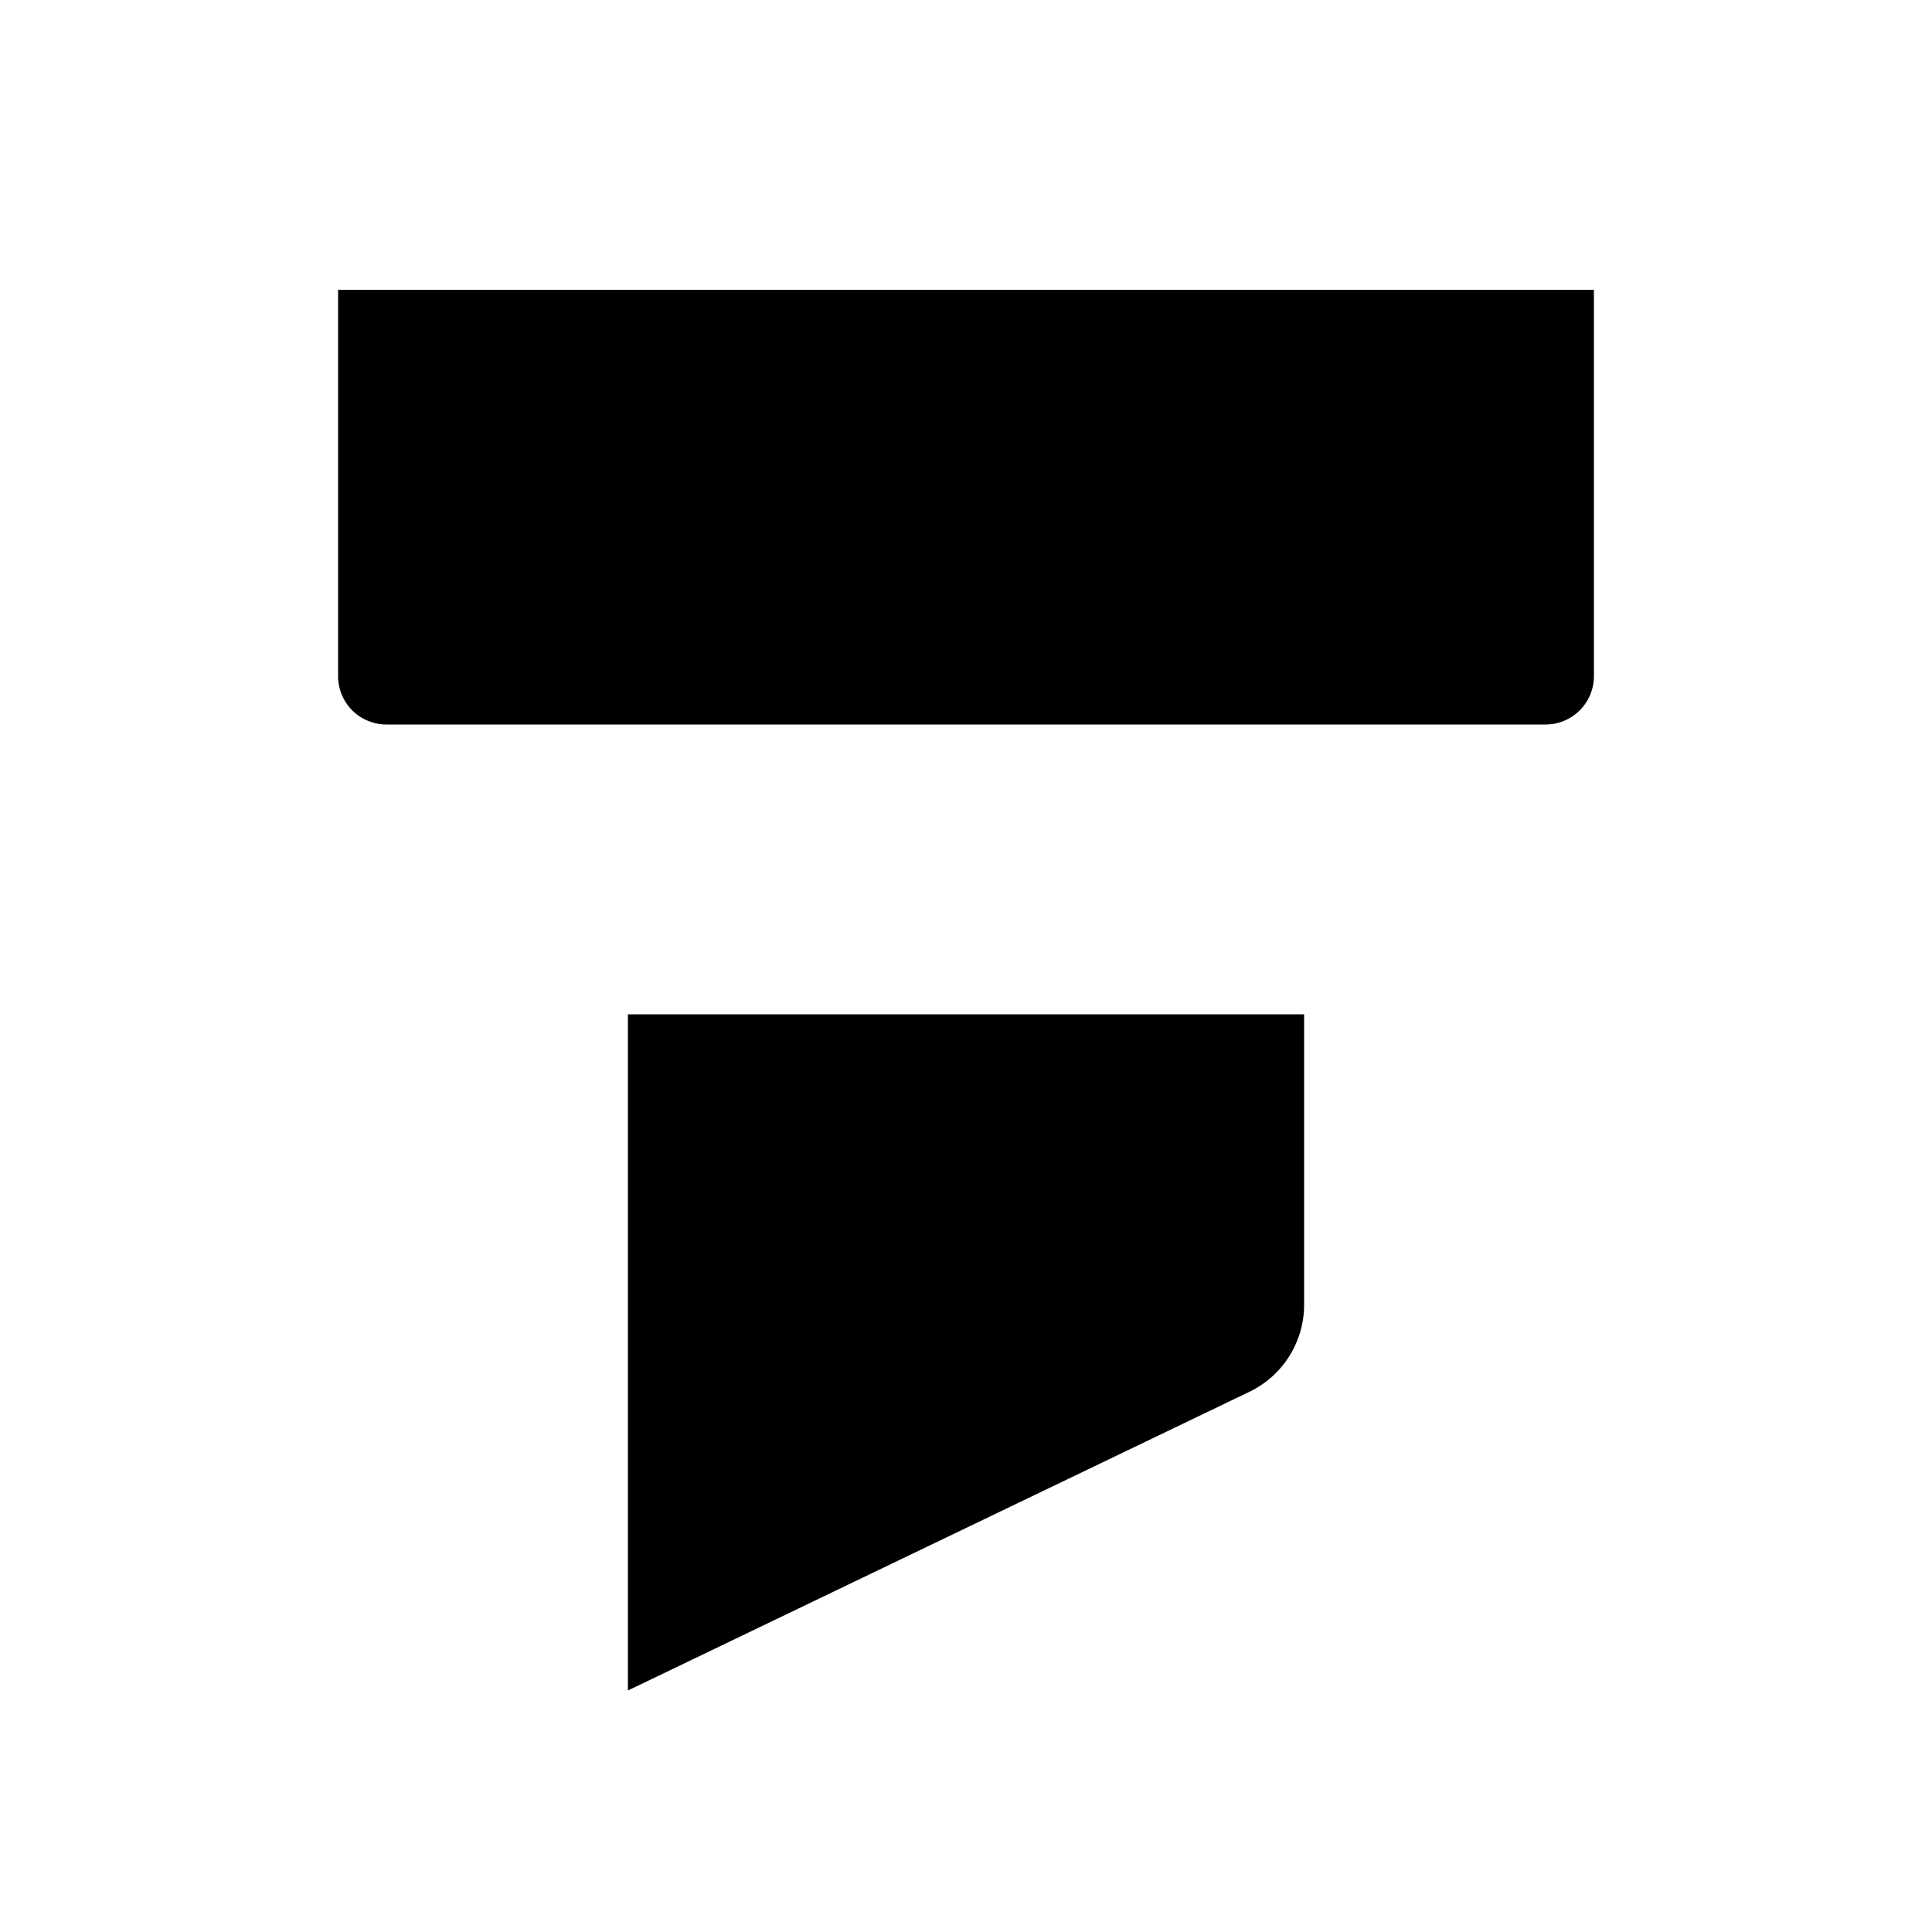 <svg width="20" height="20" viewBox="0 0 20 20" xmlns="http://www.w3.org/2000/svg"><path fill="currentColor" d="M16.5 3v4a.5.5 0 0 1-.5.5H4a.5.5 0 0 1-.5-.5V3h13Zm-10 7.5v7l6.45-3.1a1 1 0 0 0 .55-.9v-3h-7Z"/></svg>